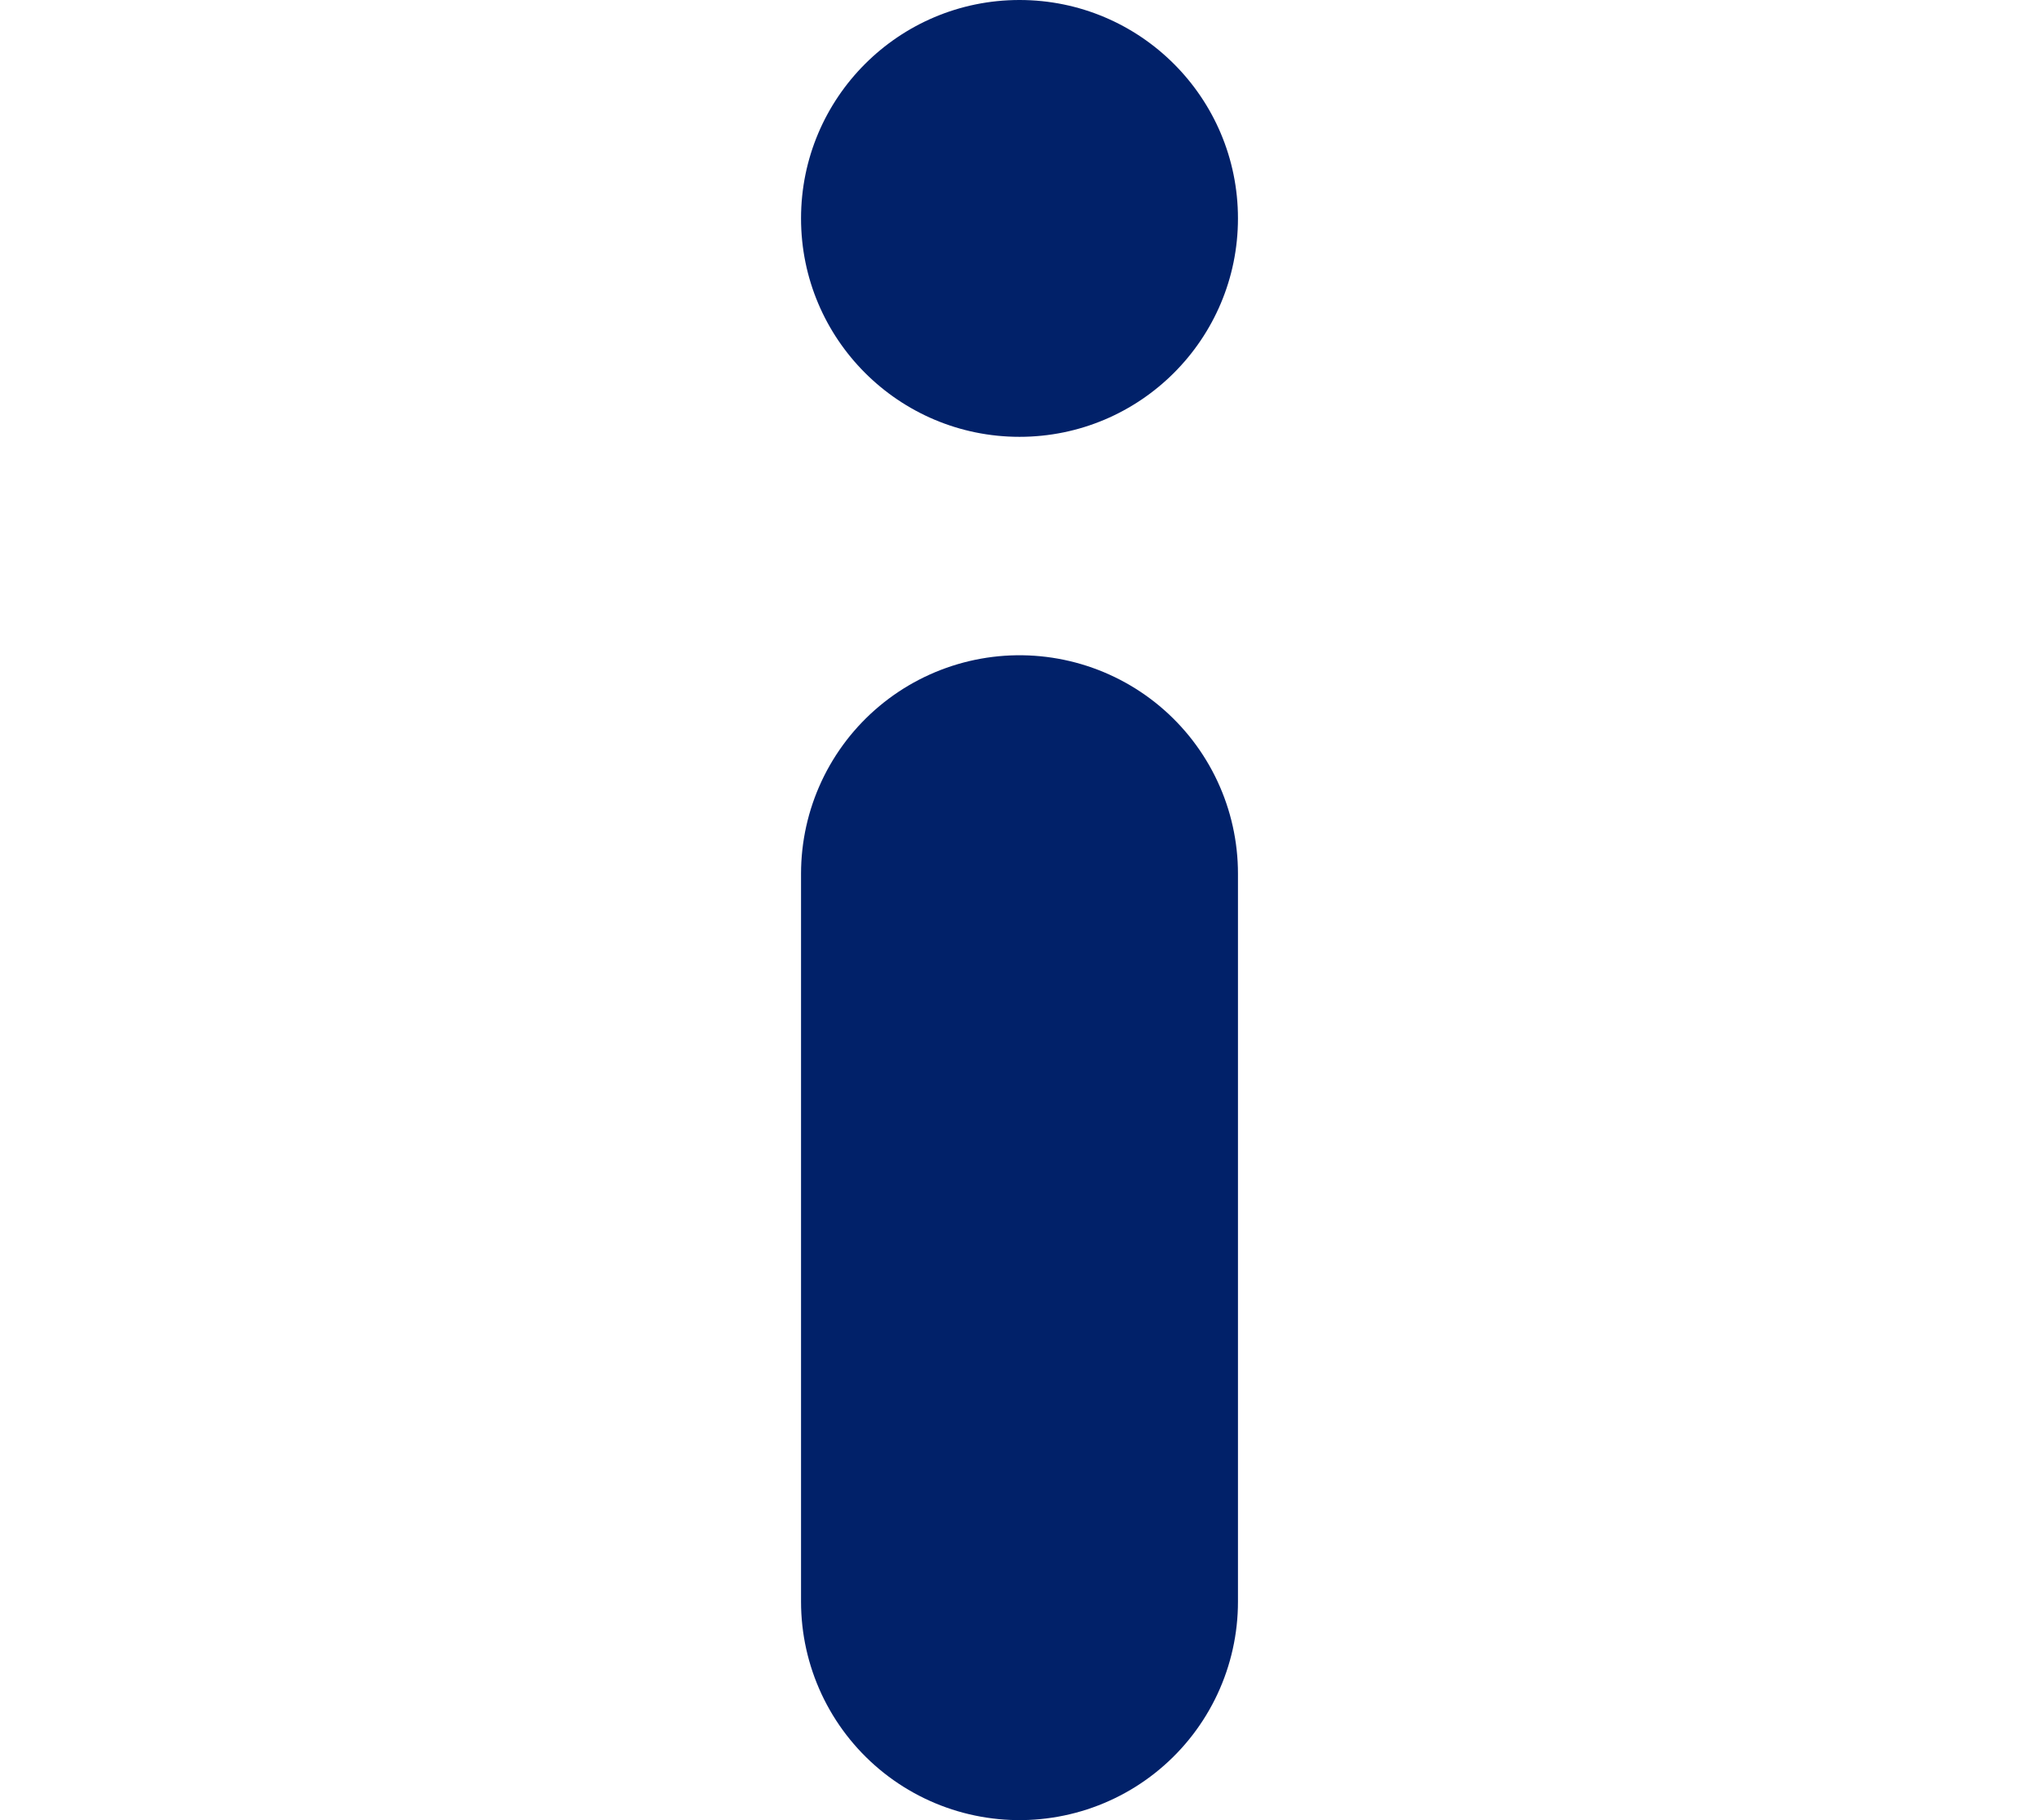 <svg width="28" height="25" viewBox="0 0 6 25" fill="none" xmlns="http://www.w3.org/2000/svg">
<path d="M3 22L3 12" stroke="#012169" stroke-width="6" stroke-linecap="round" stroke-linejoin="round"/>
<circle cx="3" cy="3" r="3" fill="#012169"/>
</svg>
